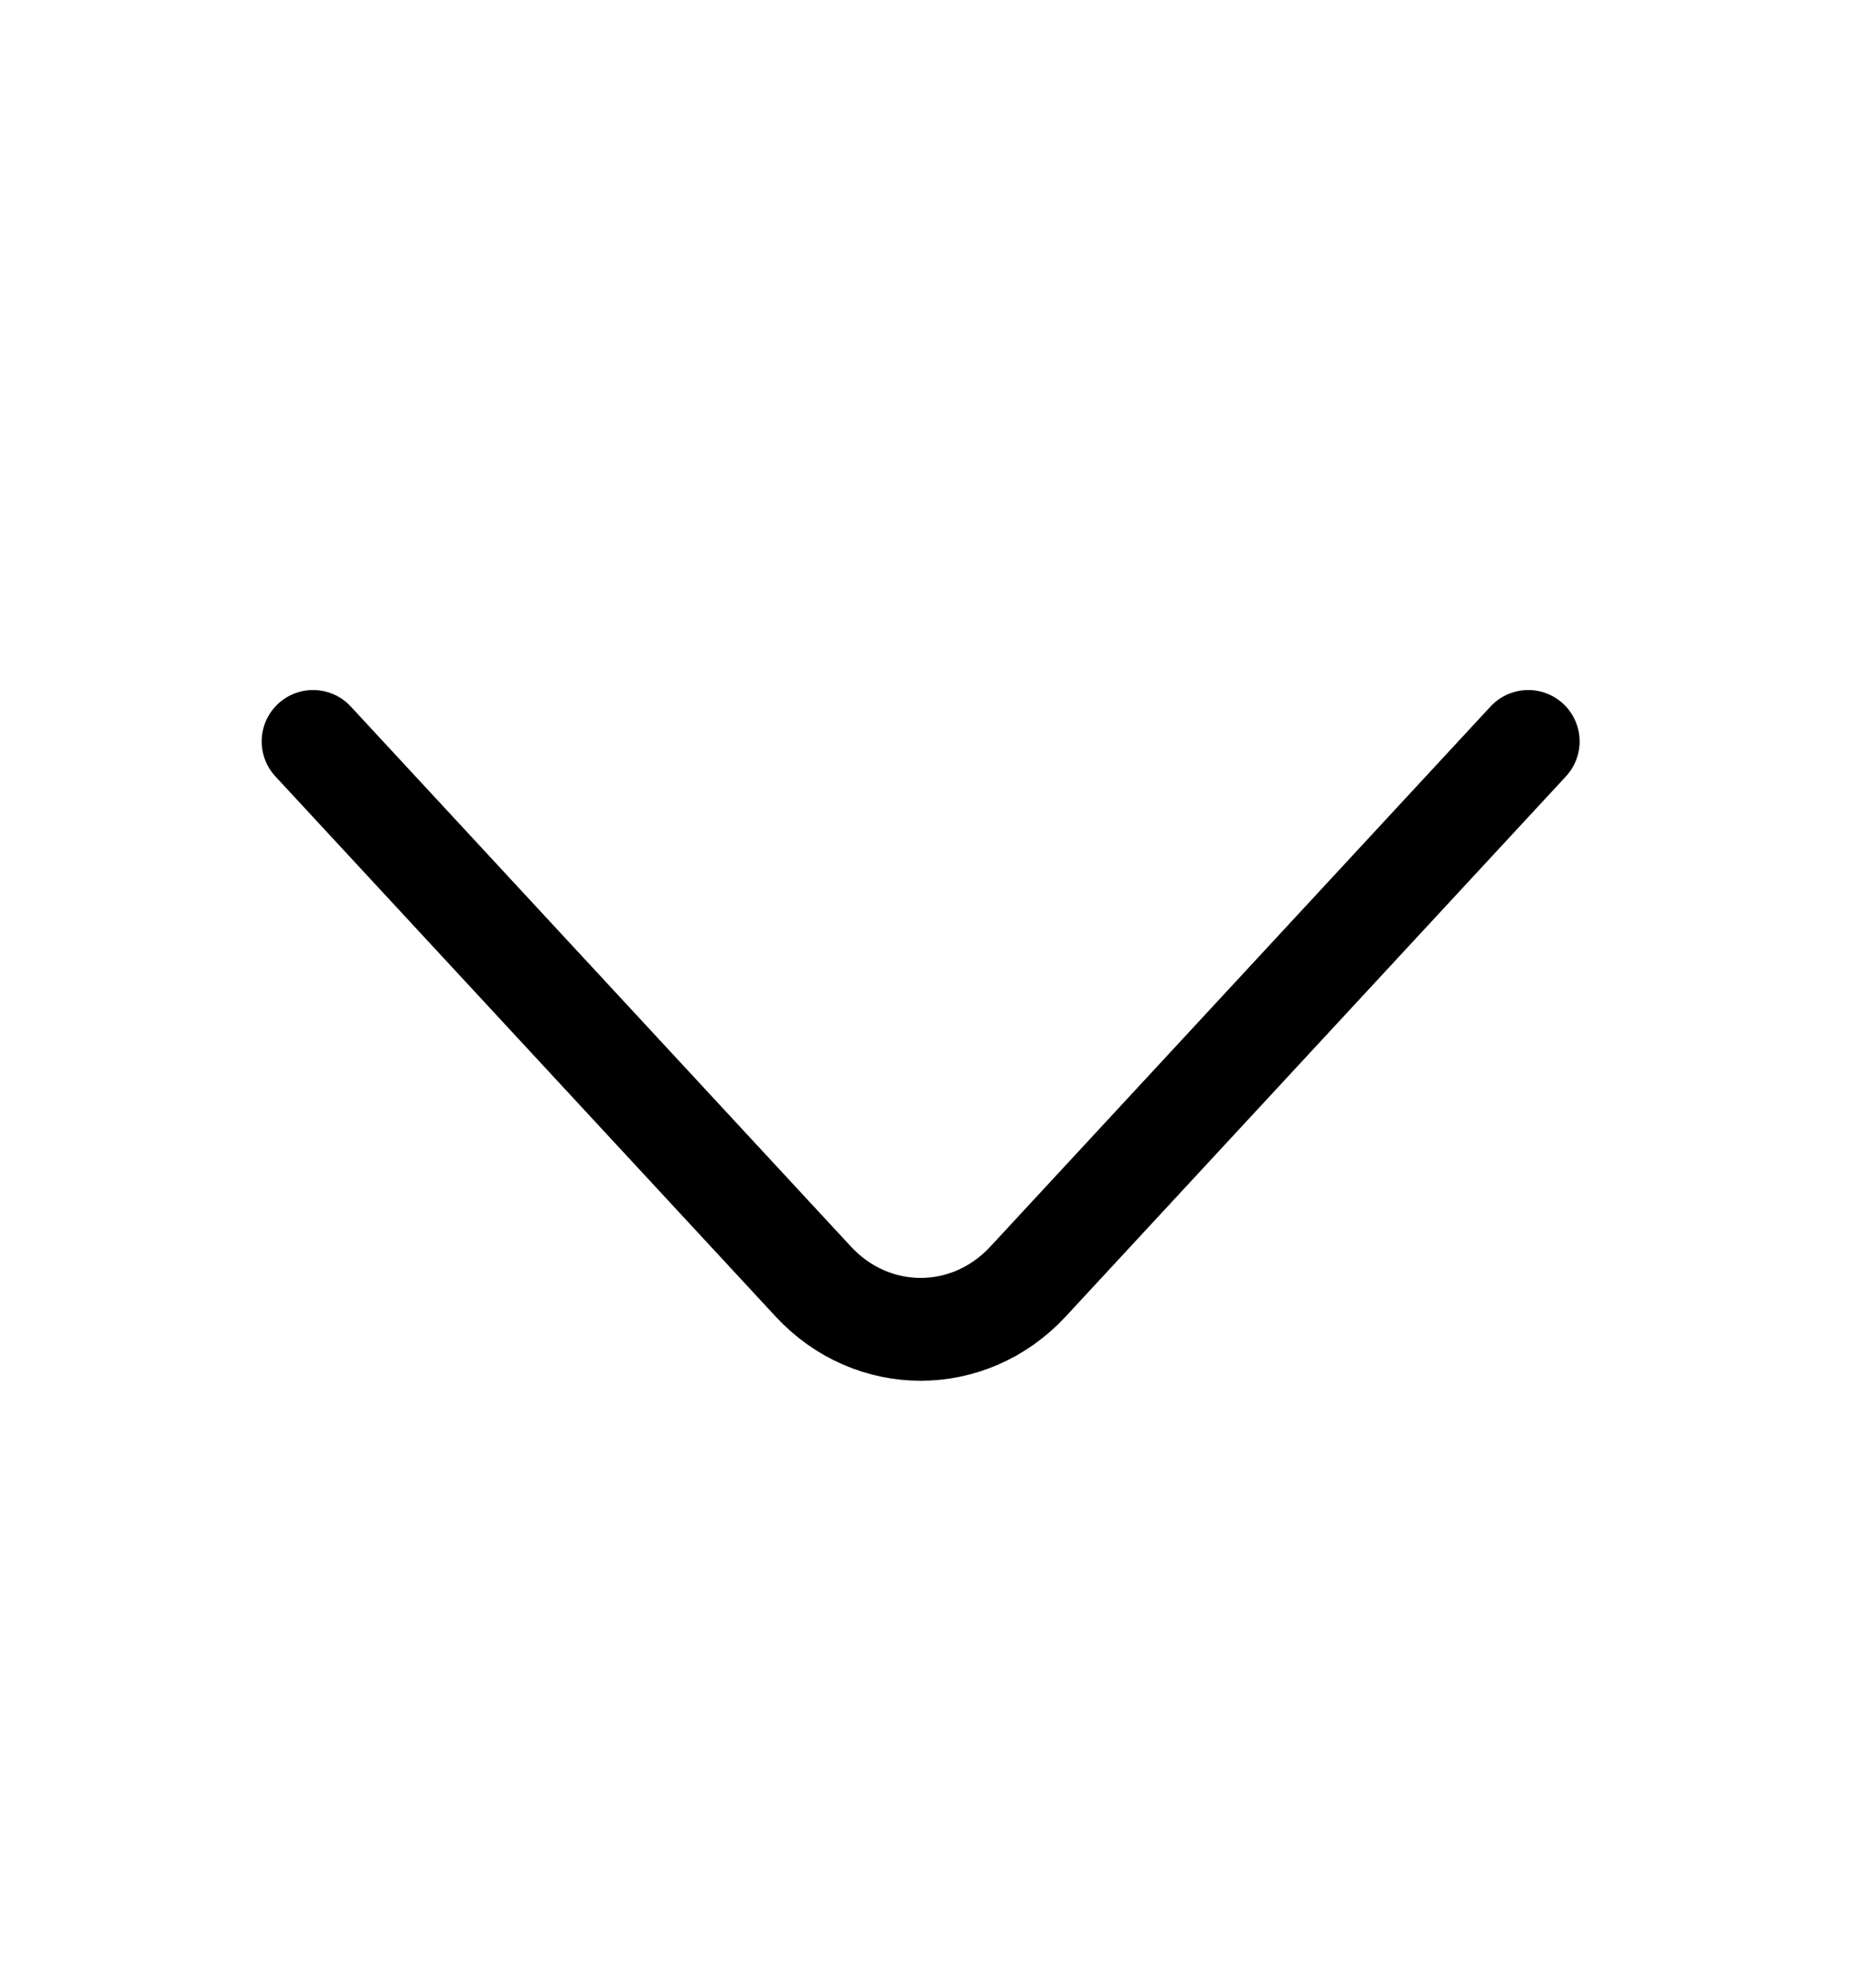 <svg width="27" height="29" viewBox="0 0 27 29" fill="none" xmlns="http://www.w3.org/2000/svg">
<path d="M22.304 10.815L15.004 18.693C14.142 19.623 12.731 19.623 11.869 18.693L4.569 10.815" stroke="black" stroke-width="1.5" stroke-miterlimit="10" stroke-linecap="round" stroke-linejoin="round"/>
</svg>
